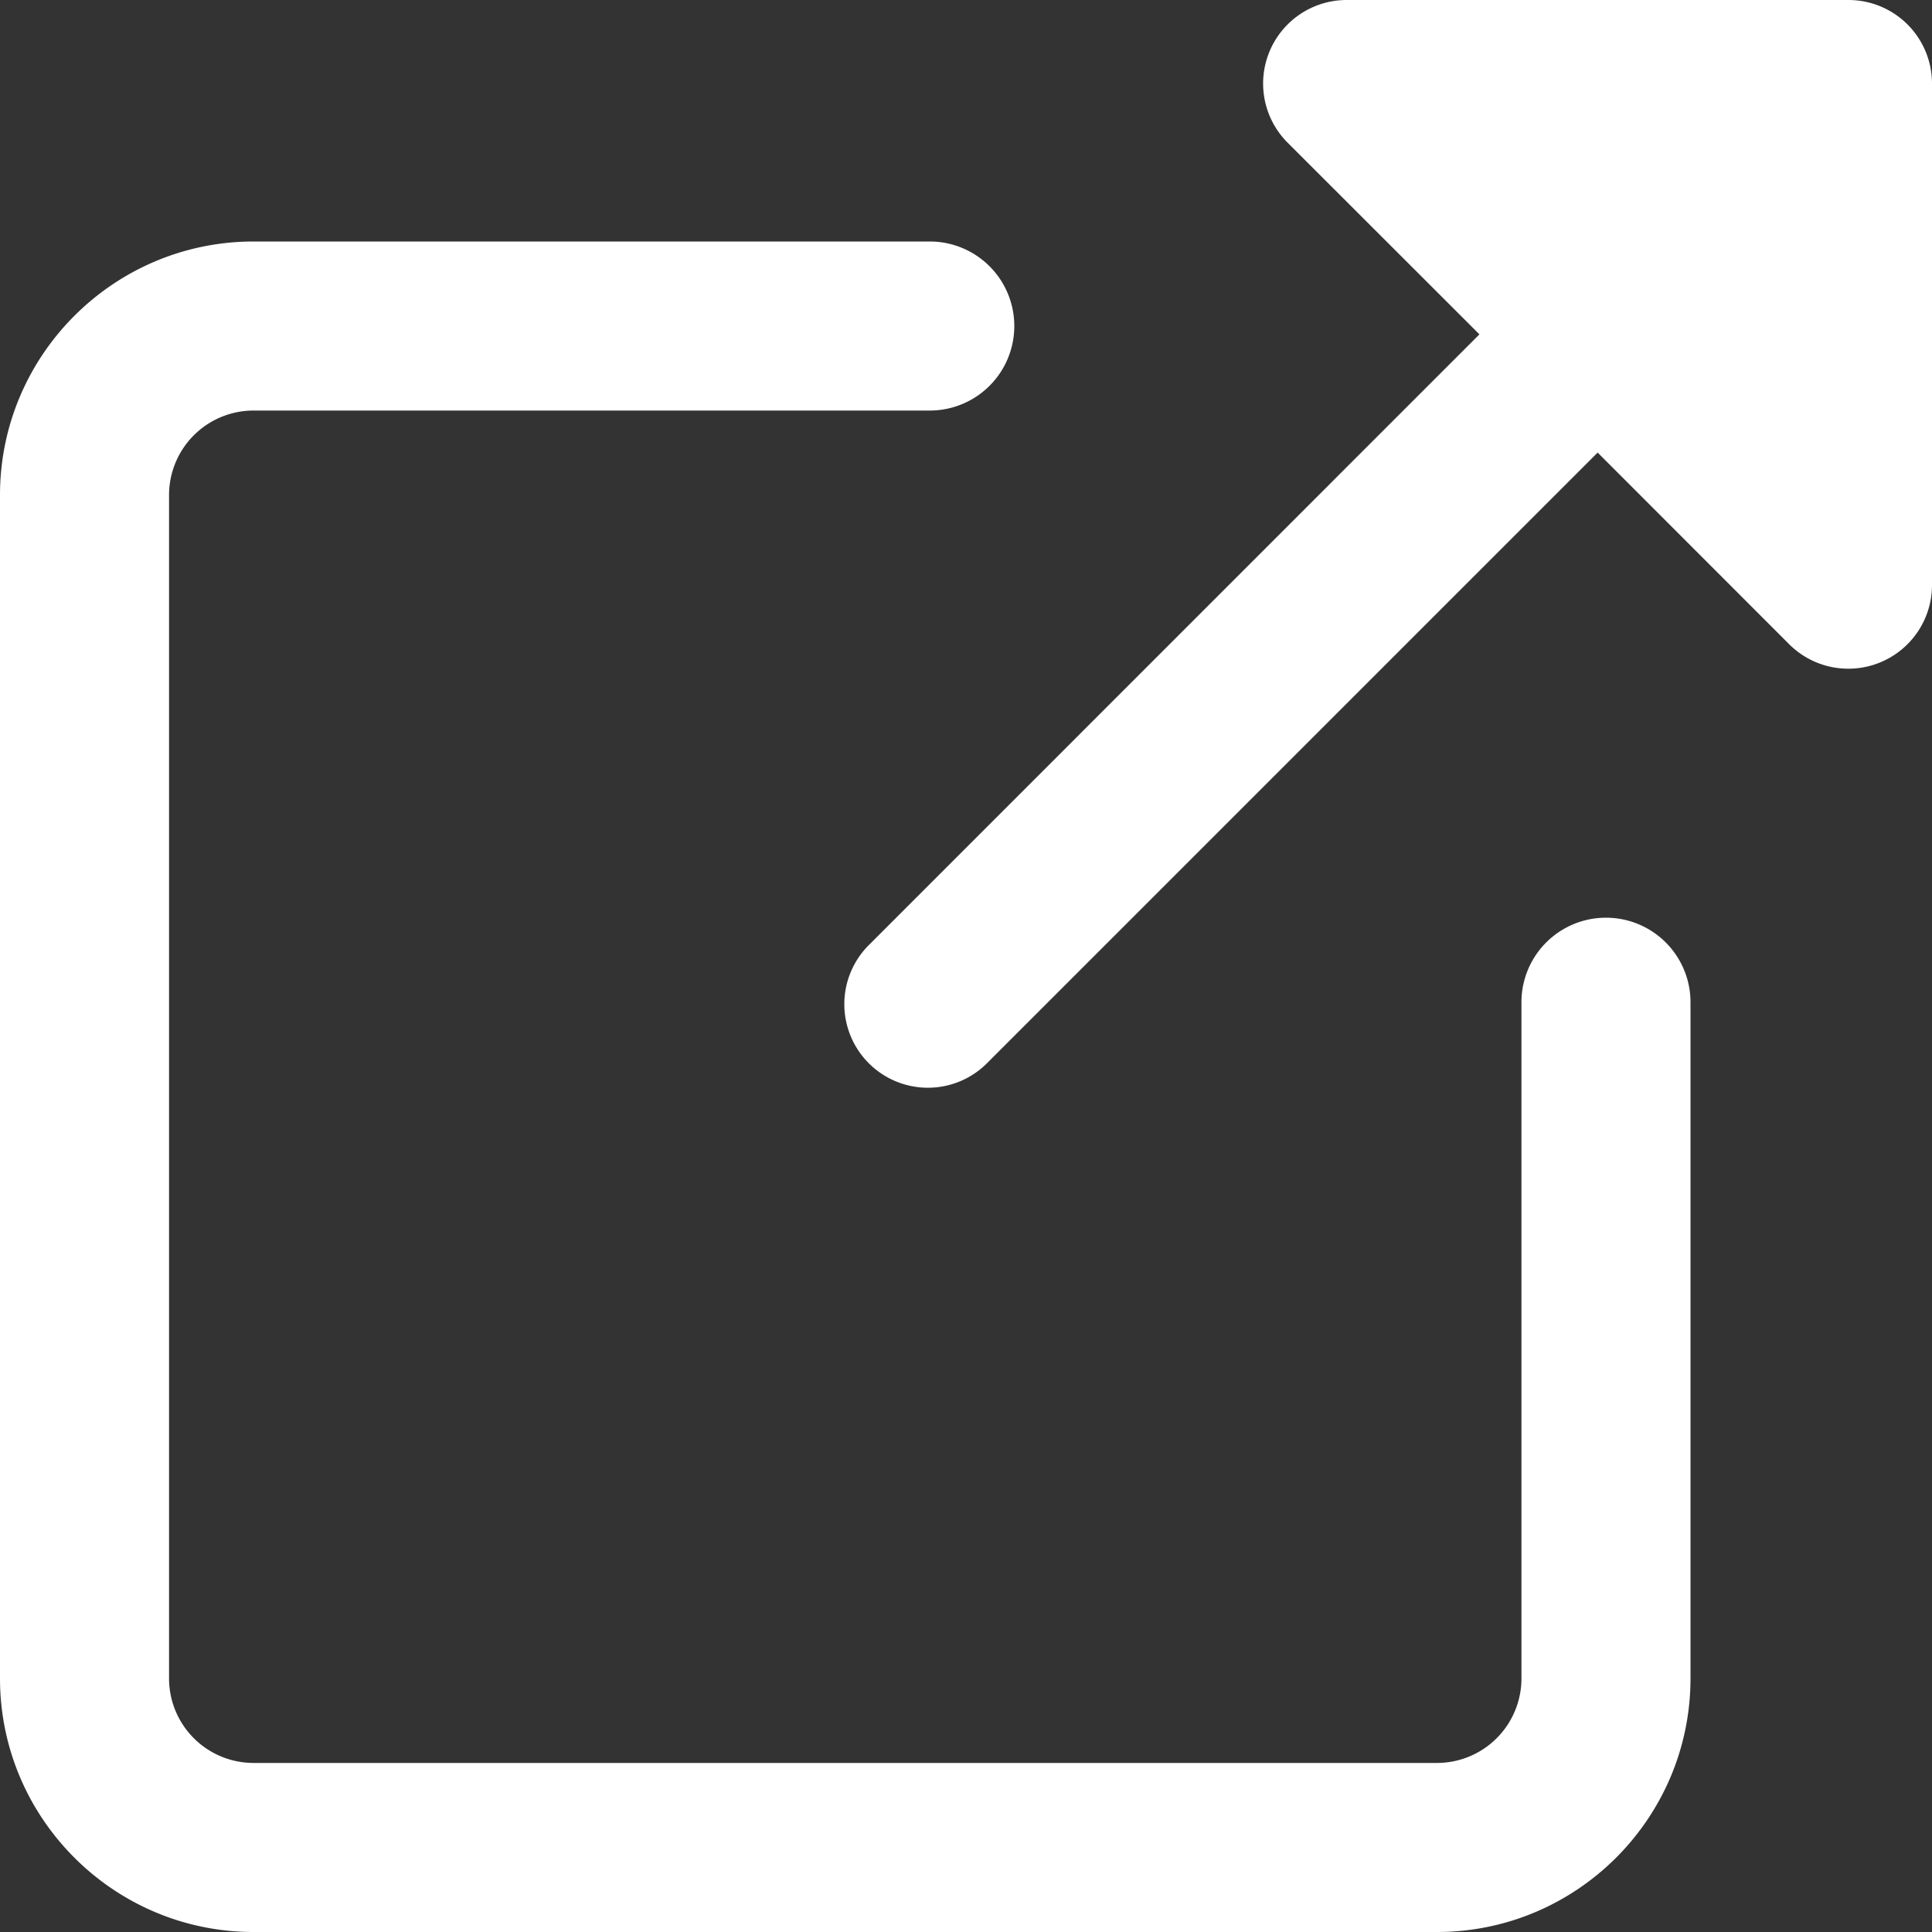 <svg width="16" height="16" viewBox="0 0 16 16" xmlns="http://www.w3.org/2000/svg">
    <rect x="0" y="0" width="16" height="16" fill="#333333" stroke="none"/>
    <g fill="#FFF" fill-rule="nonzero">
        <path d="M11.9 16H2.1C.942 16 0 15.058 0 13.9V4.1C0 2.942.942 2 2.1 2h5.6a.7.7 0 1 1 0 1.4H2.1a.7.7 0 0 0-.7.7v9.8a.7.7 0 0 0 .7.7h9.8a.7.7 0 0 0 .7-.7V8.3a.7.7 0 1 1 1.4 0v5.6c0 1.158-.942 2.1-2.1 2.1z"/>
        <path d="M15.308 0h-4.154a.692.692 0 0 0-.49 1.182l1.588 1.587-5.049 5.05a.692.692 0 1 0 .979.978l5.049-5.049 1.587 1.588A.693.693 0 0 0 16 4.846V.692A.692.692 0 0 0 15.308 0z"/>
    </g>
</svg>
